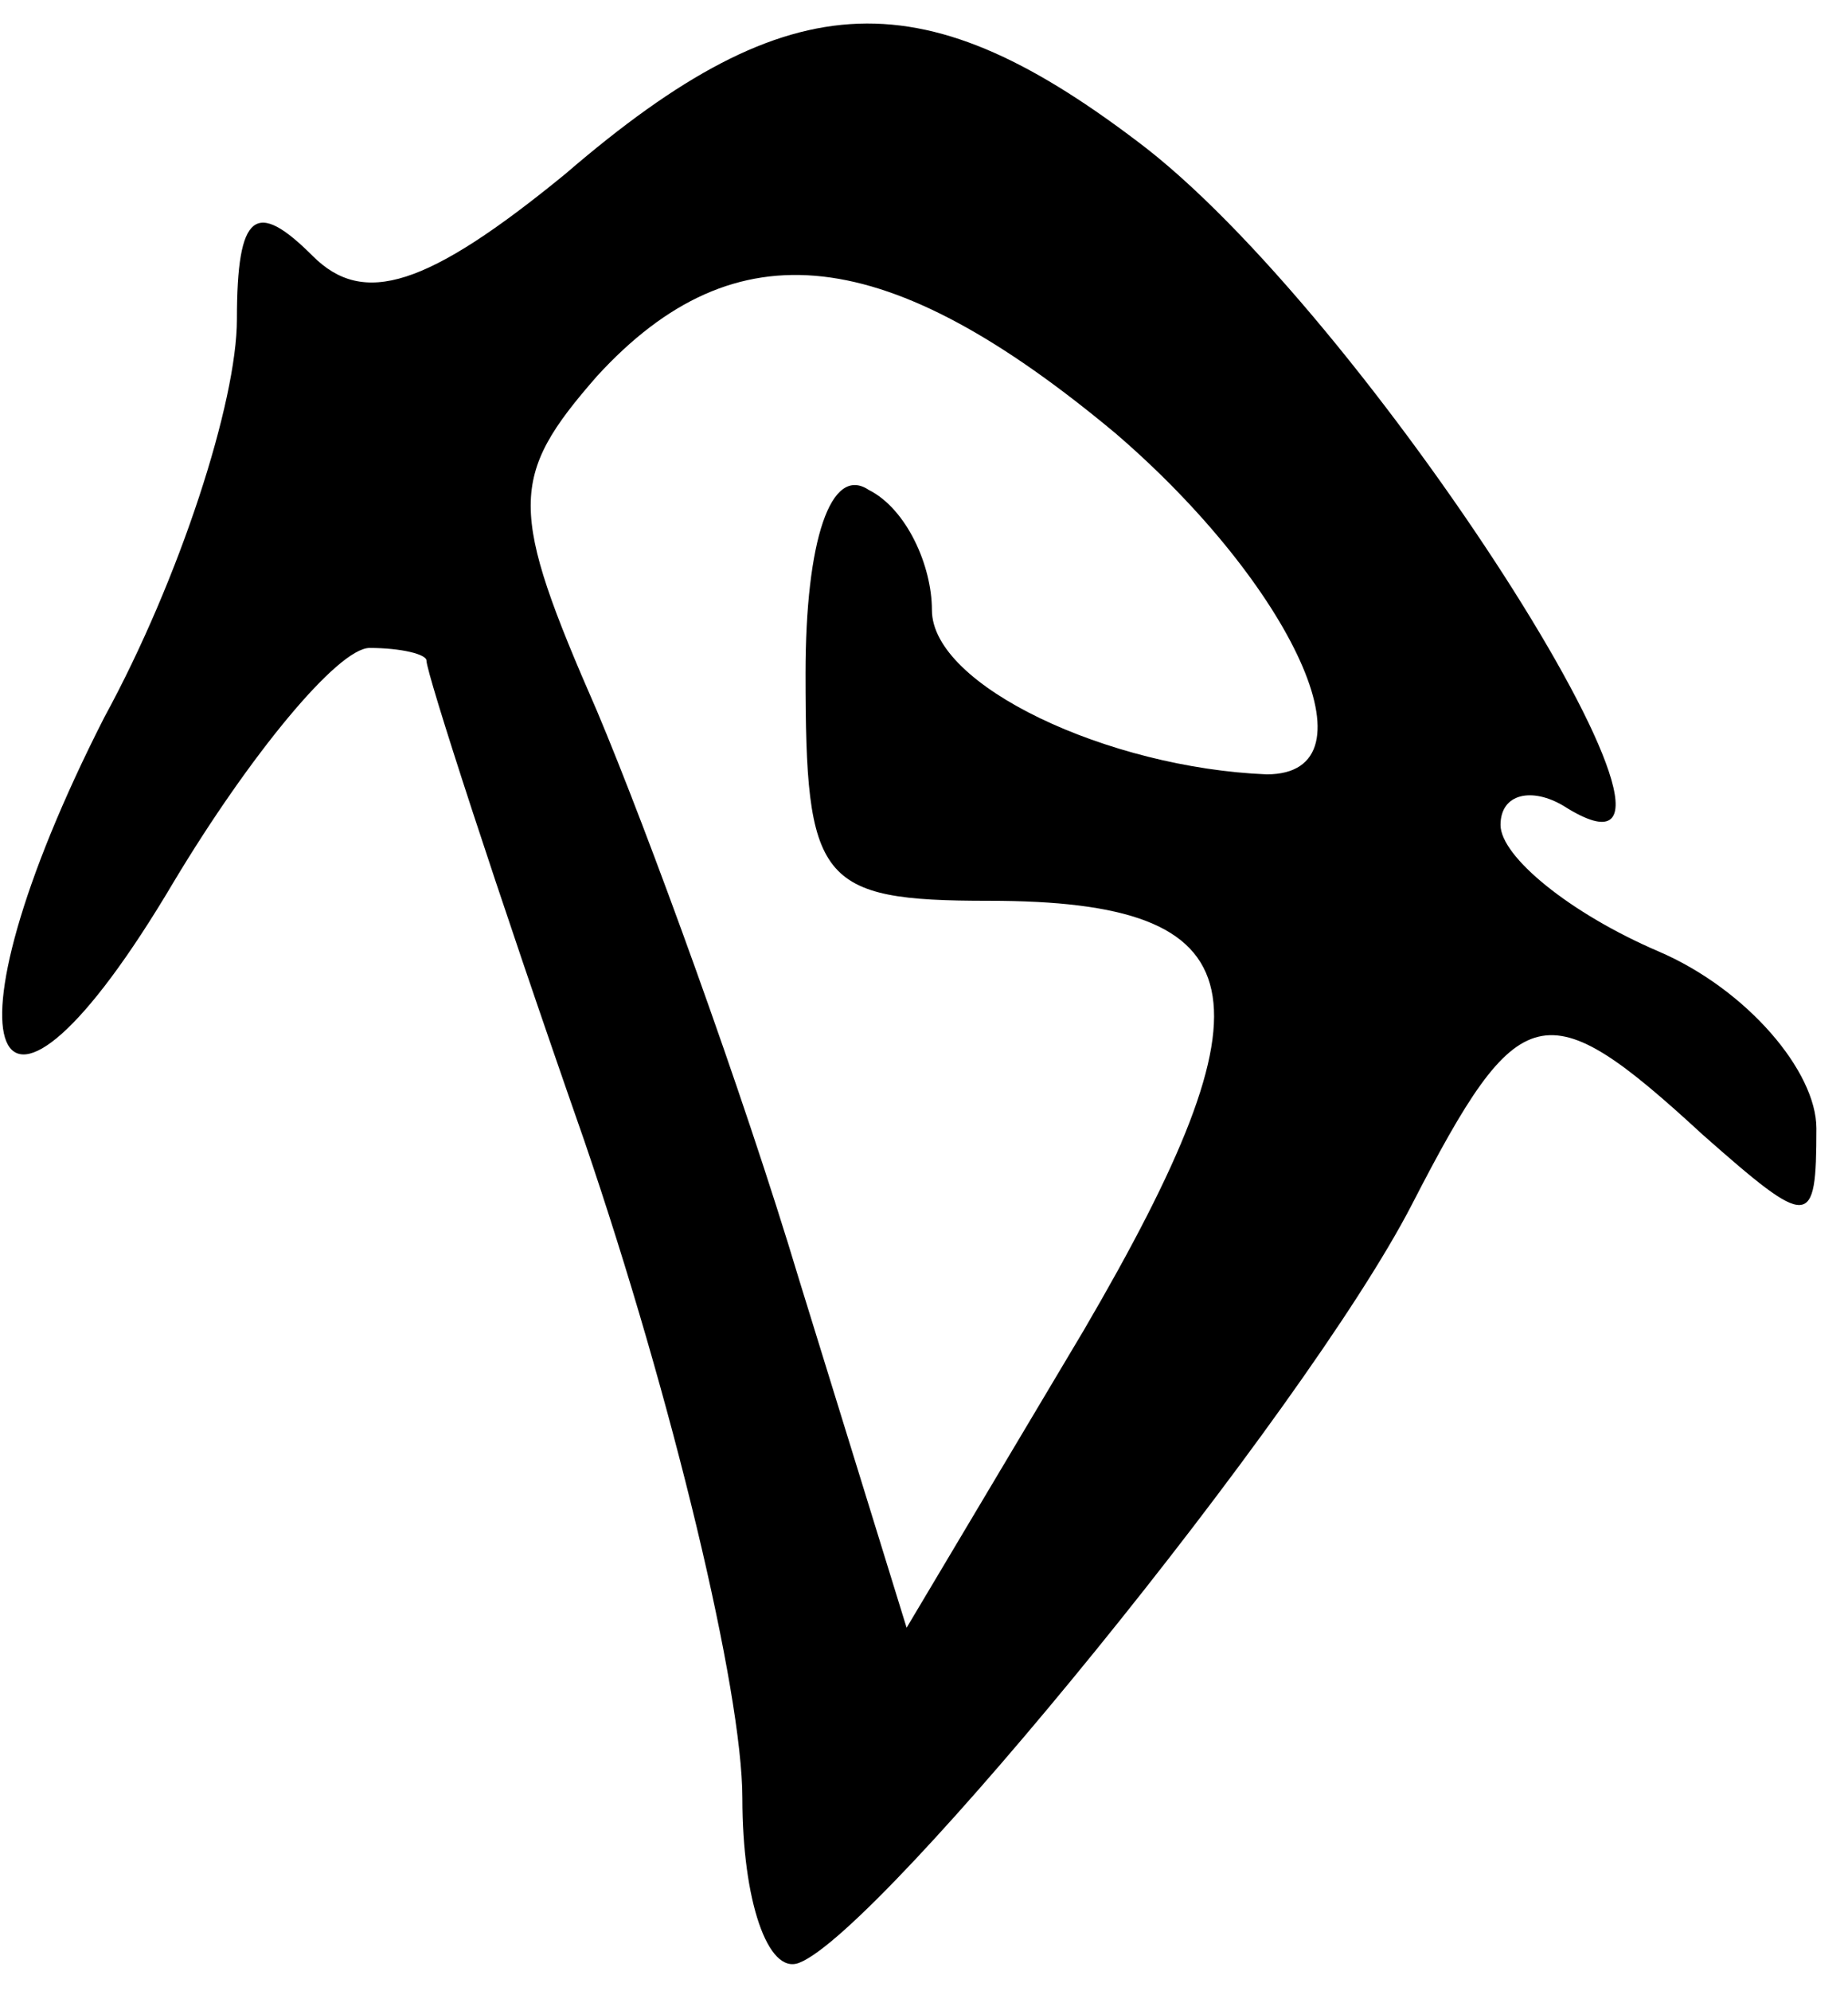 <svg width="39" height="42" viewBox="0 0 39 42" fill="none" xmlns="http://www.w3.org/2000/svg">
<path d="M11.933 3.667C9 6.067 7.667 6.467 6.6 5.4C5.4 4.2 5 4.467 5 6.733C5 8.467 3.8 12.2 2.2 15.133C-1.4 22.2 -0.2 25.133 3.667 18.6C5.267 15.933 7.133 13.667 7.8 13.667C8.467 13.667 9 13.8 9 13.933C9 14.2 10.467 18.733 12.333 24.067C14.2 29.533 15.667 35.667 15.667 37.933C15.667 40.067 16.2 41.667 16.867 41.4C18.6 40.733 27.533 29.8 29.8 25.4C32.067 21 32.6 20.867 35.933 23.933C38.2 25.933 38.333 25.933 38.333 23.8C38.333 22.6 36.867 20.867 35 20.067C33.133 19.267 31.667 18.067 31.667 17.4C31.667 16.733 32.333 16.6 33 17C37 19.533 29.133 7 24.2 3.133C19.533 -0.467 16.733 -0.467 11.933 3.667ZM23.533 9.133C27.267 12.333 29.133 16.333 26.733 16.333C23.4 16.2 19.667 14.467 19.667 12.867C19.667 11.933 19.133 10.733 18.333 10.333C17.533 9.8 17 11.4 17 14.2C17 18.6 17.267 19 20.867 19C26.6 19 27 21 22.867 28.067L19.133 34.333L16.867 27C15.667 23 13.667 17.533 12.6 15C10.733 10.733 10.733 10.067 12.6 7.933C15.533 4.733 18.733 5.133 23.533 9.133Z" fill="currentColor"/>
</svg>
